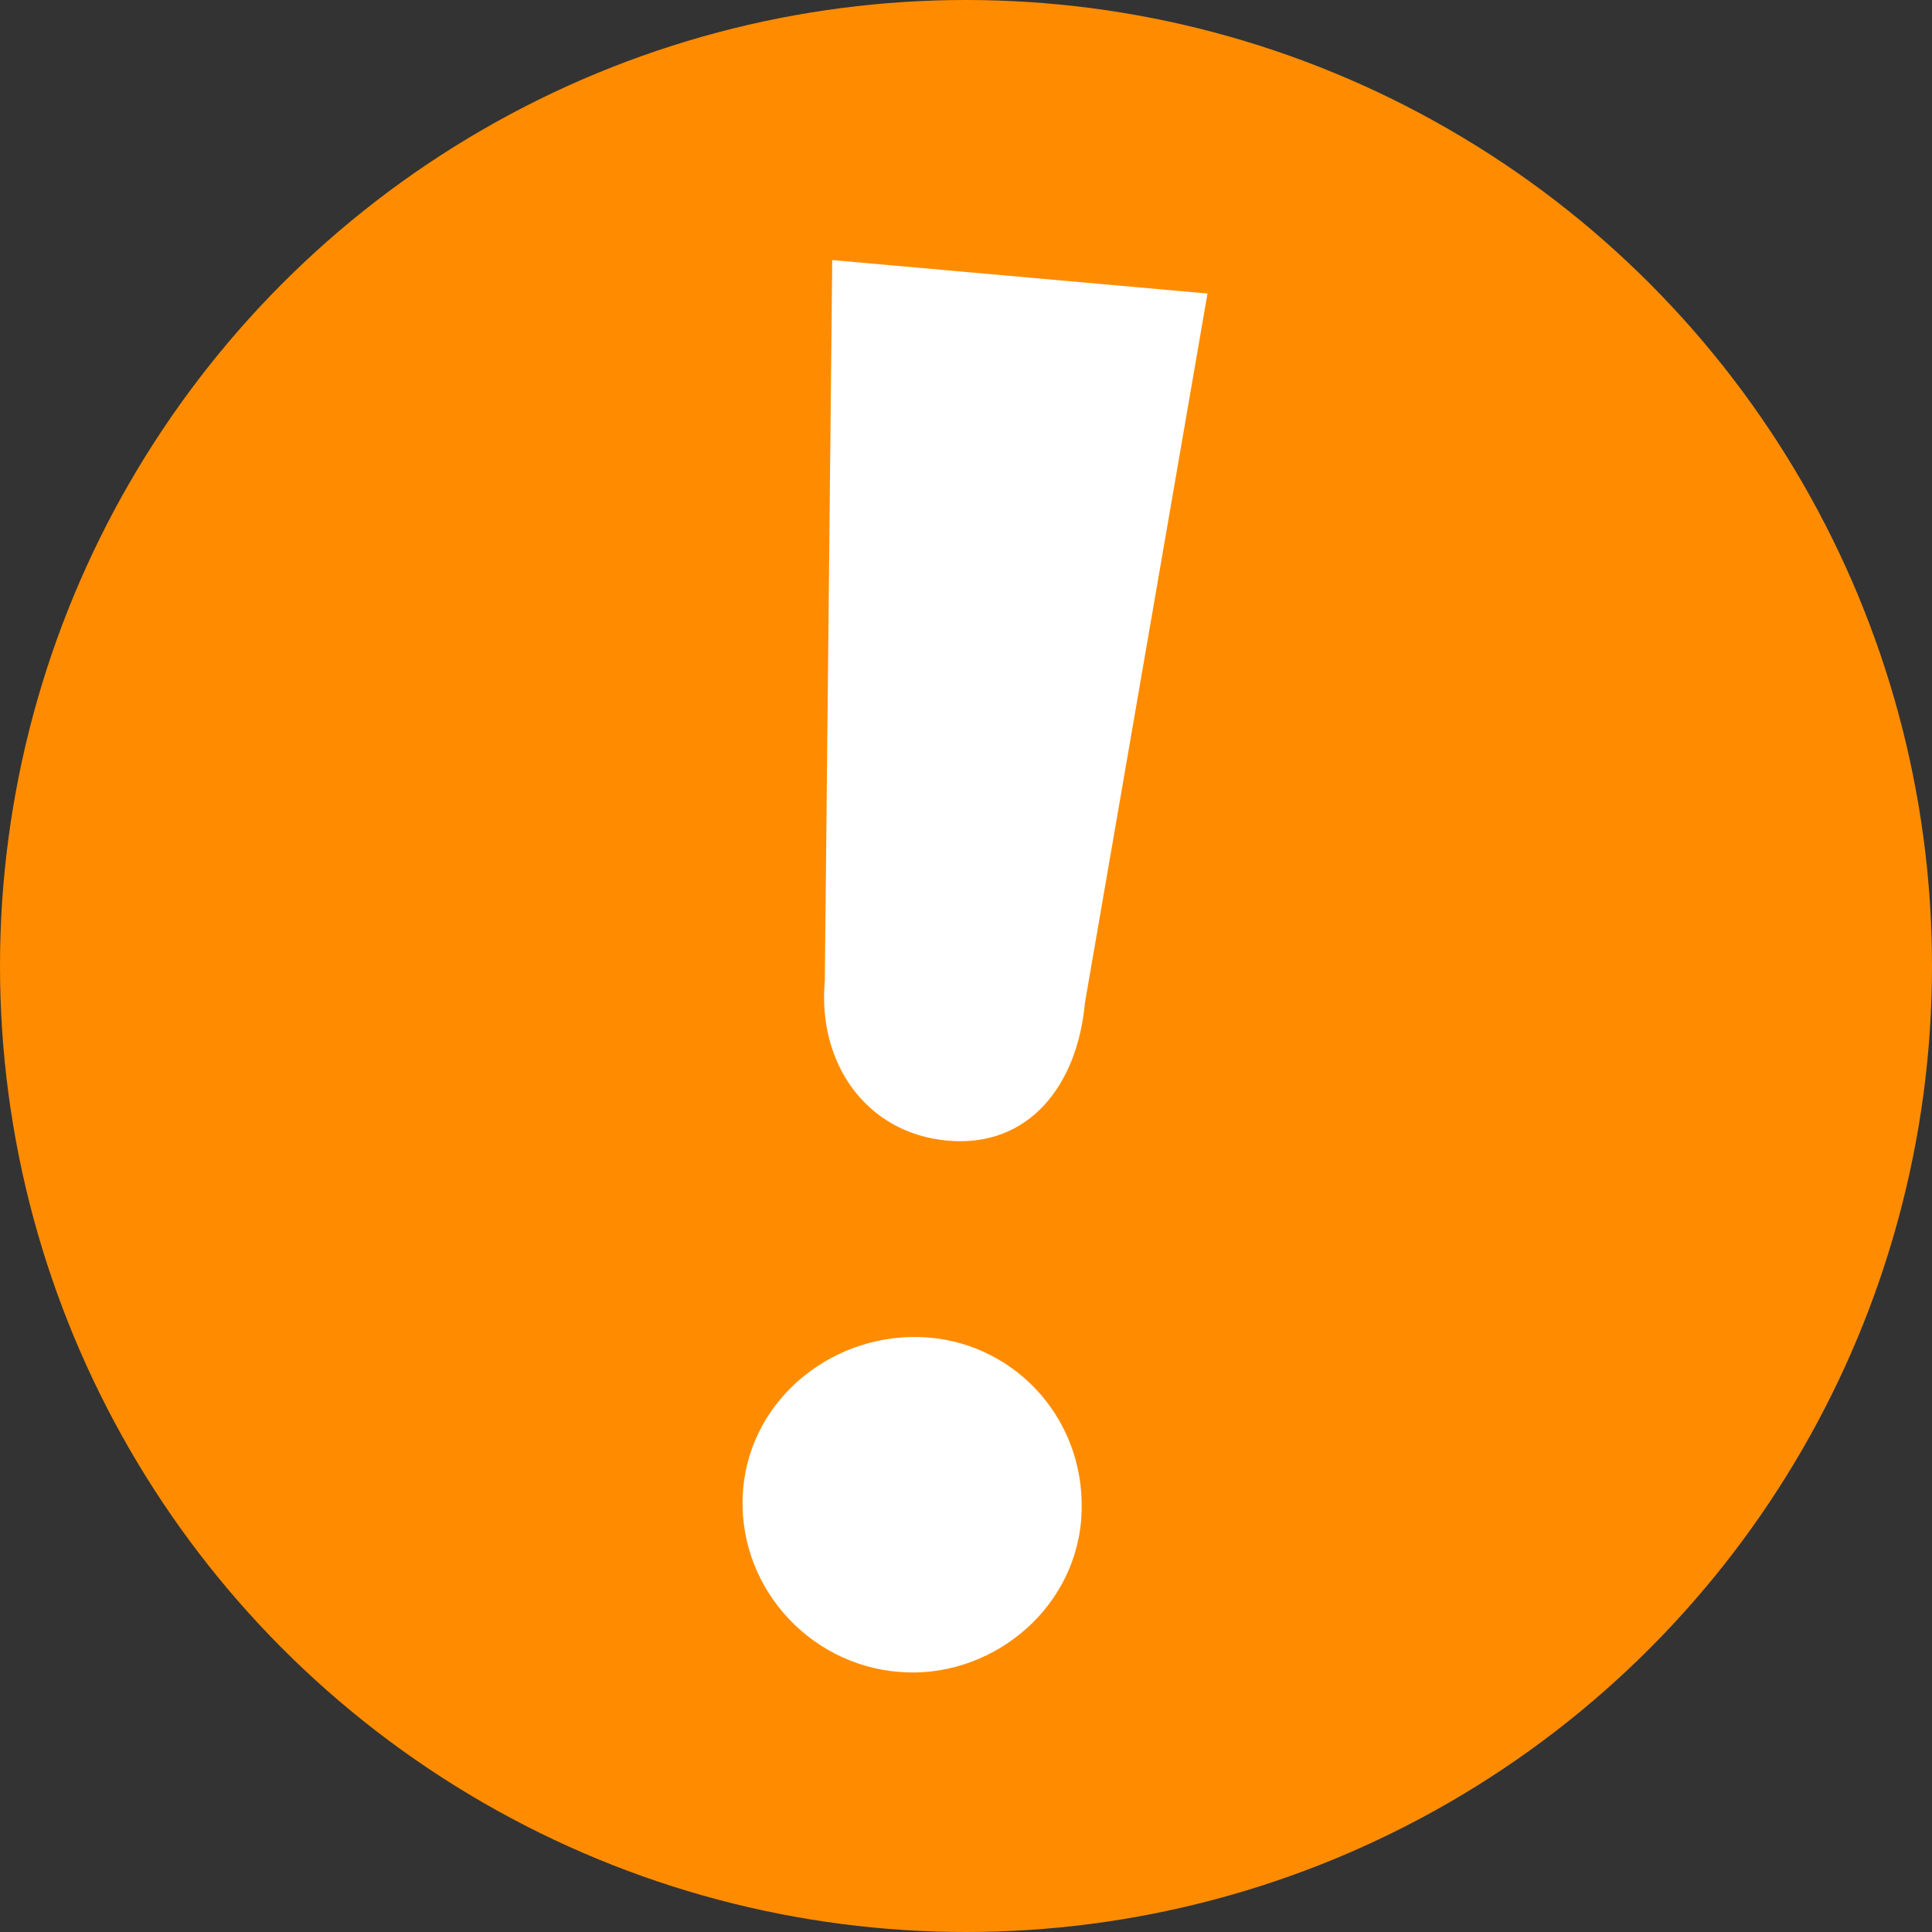 <?xml version="1.0" encoding="utf-8"?>
<!-- Generator: Adobe Illustrator 24.2.3, SVG Export Plug-In . SVG Version: 6.00 Build 0)  -->
<svg version="1.1" id="Calque_1" xmlns="http://www.w3.org/2000/svg" xmlns:xlink="http://www.w3.org/1999/xlink" x="0px" y="0px"
	 viewBox="0 0 52 52" style="enable-background:new 0 0 52 52;" xml:space="preserve">
<rect x="0" y="0" width="52" height="52" fill="#333333" stroke="none"/>
<style type="text/css">
	.st0{fill:#FF8C00;}
	.st1{fill:#FFFFFF;}
</style>
<circle class="st0" cx="26" cy="26" r="26"/>
<path class="st1" d="M25,36c-2.5-0.2-4.8,1.6-5,4.1c-0.2,2.5,1.7,4.7,4.2,4.9c2.4,0.2,4.7-1.6,4.9-4.1C29.3,38.3,27.4,36.2,25,36z"
	/>
<path class="st1" d="M32.5,7.9L22.4,7l-0.2,19.4c-0.2,2.2,1.1,4.1,3.3,4.3c2.2,0.2,3.5-1.5,3.7-3.7L32.5,7.9z"/>
</svg>
